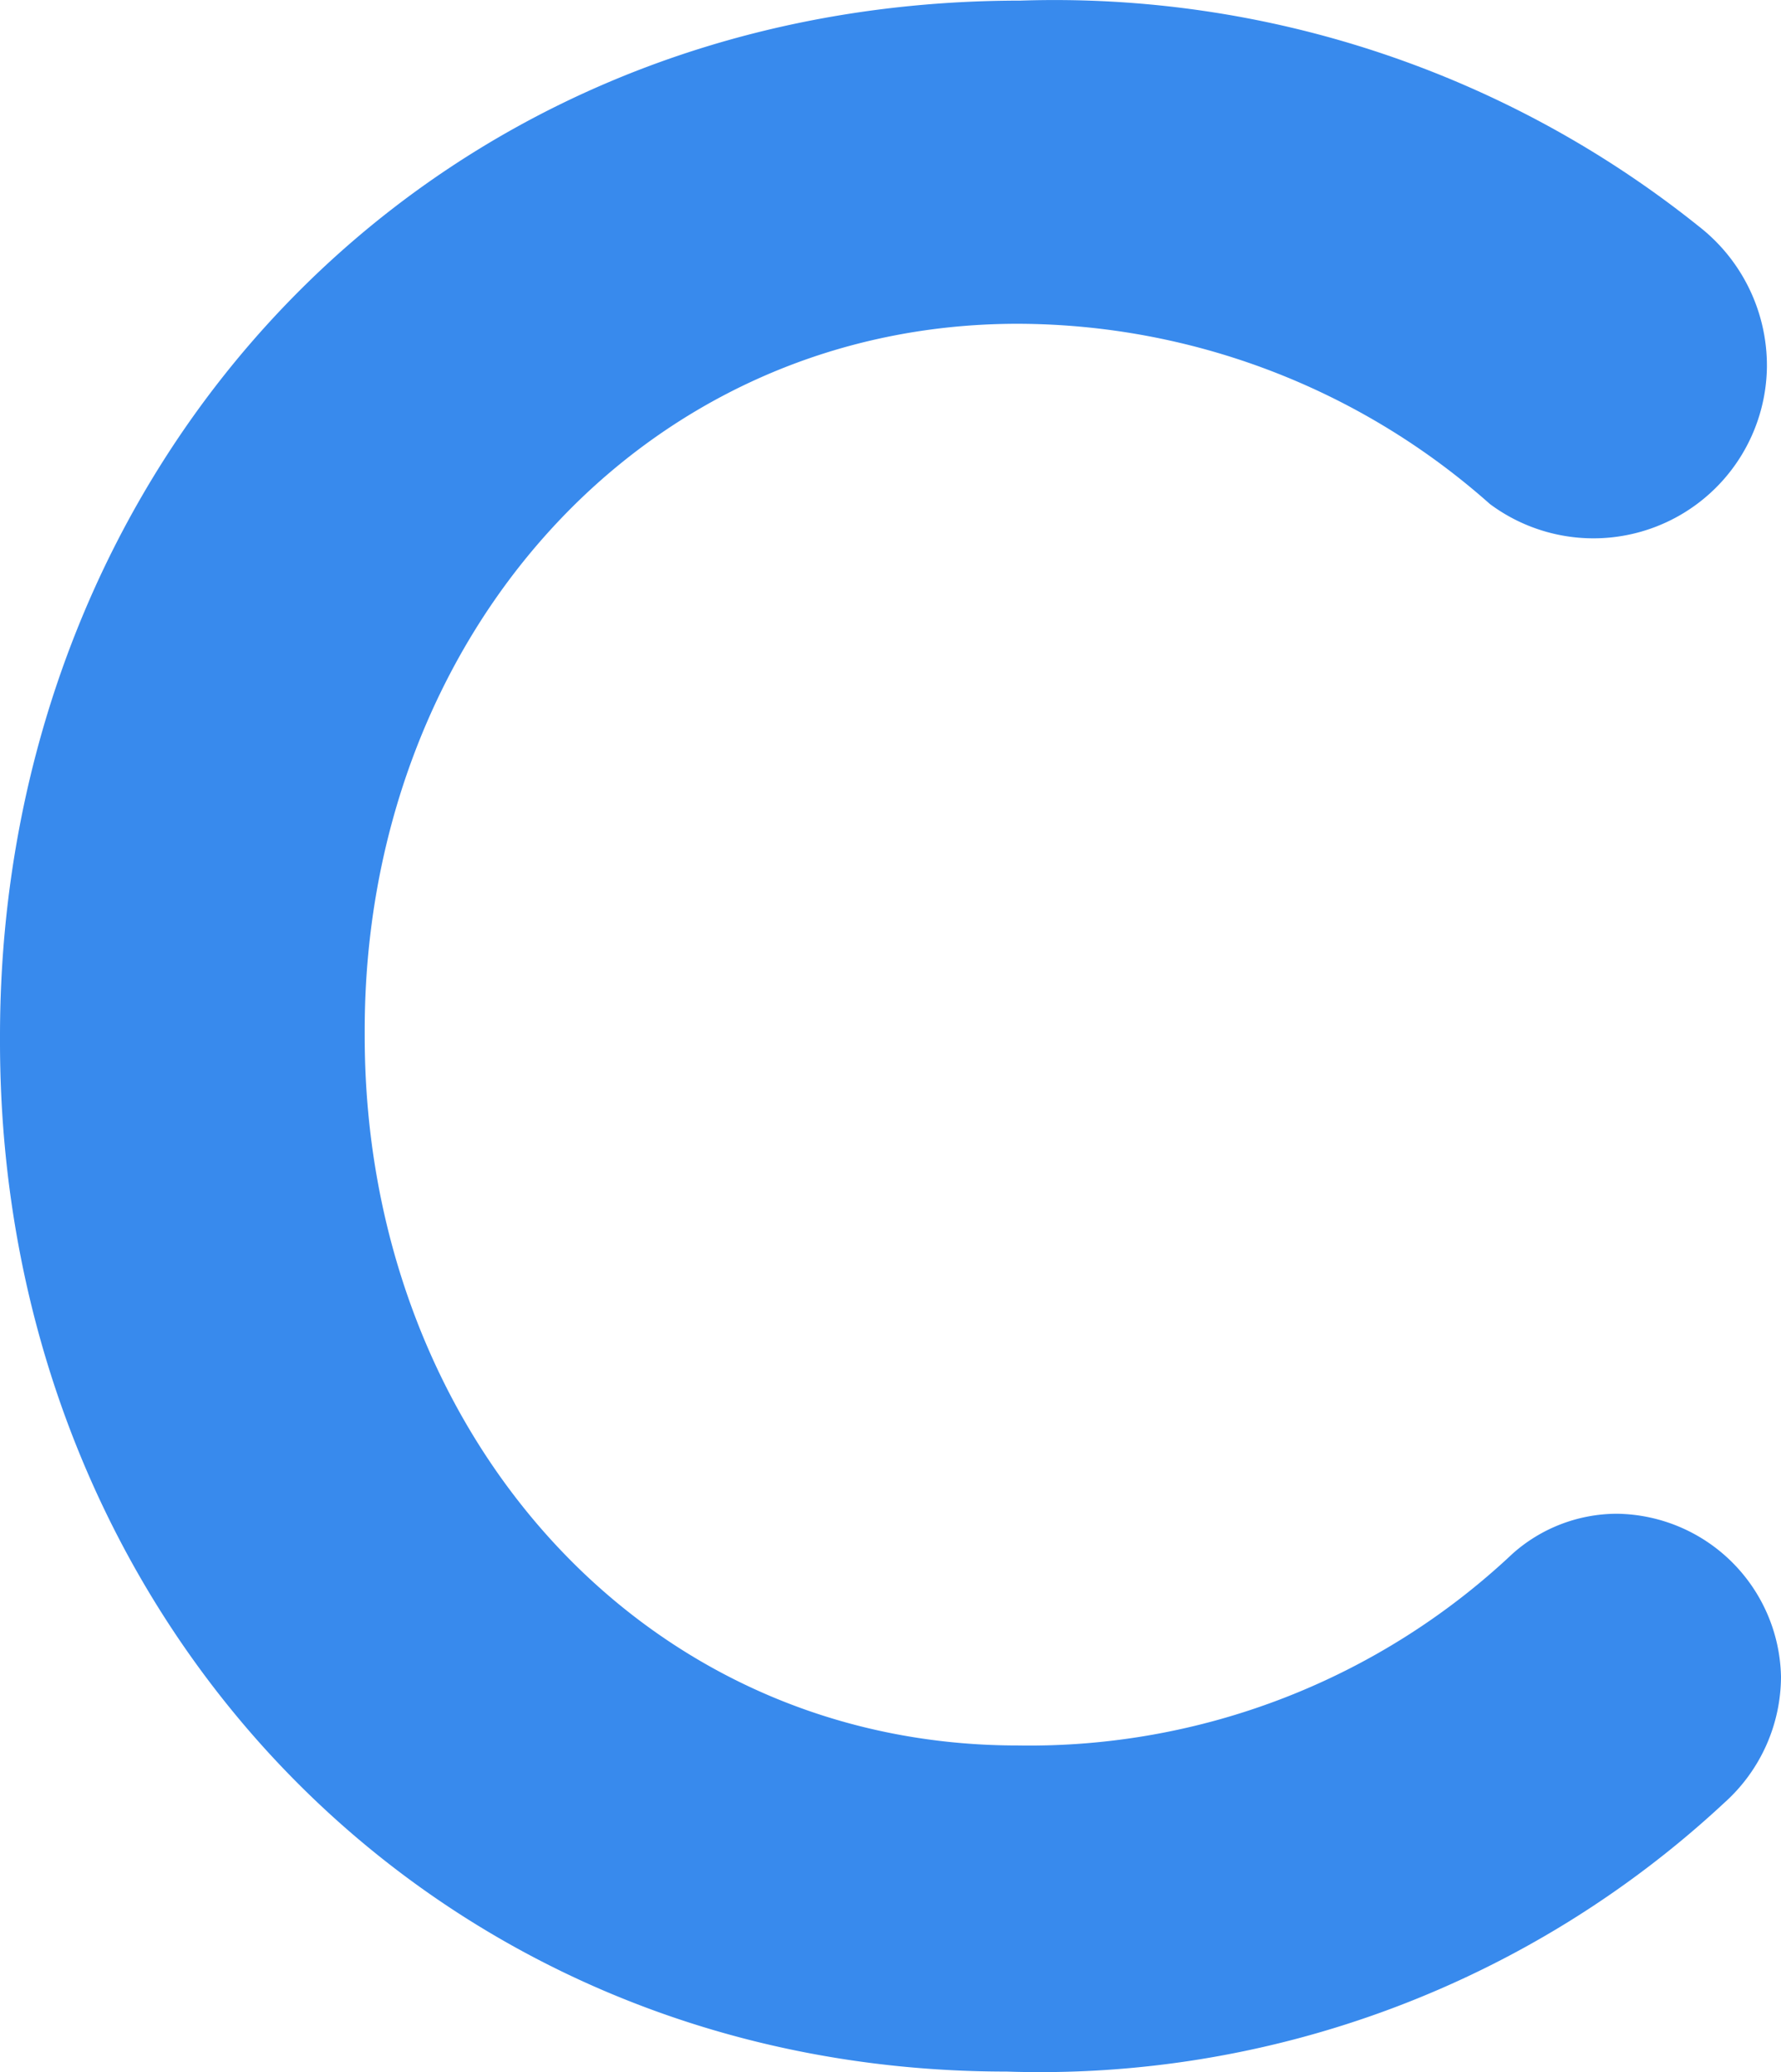<?xml version="1.0" encoding="utf-8"?>
<svg viewBox="3.196 1.185 32.382 37.655" xmlns="http://www.w3.org/2000/svg">
  <path d="M3.196,20.117v-.104c0-10.344,7.659-18.817,18.556-18.817A18.735,18.735,0,0,1,34.088,5.302a3.207,3.207,0,0,1,1.234,2.547,3.154,3.154,0,0,1-5.037,2.495A12.966,12.966,0,0,0,21.7,7.069c-6.836,0-11.873,5.718-11.873,12.84V20.013c0,7.121,4.986,12.892,11.873,12.892a12.815,12.815,0,0,0,8.995-3.483,2.859,2.859,0,0,1,1.902-.728,3.023,3.023,0,0,1,2.981,2.963,3.086,3.086,0,0,1-1.028,2.287,18.267,18.267,0,0,1-13.056,4.887C11.009,38.831,3.196,30.565,3.196,20.117Z" style="fill:#388aed"/>
</svg>